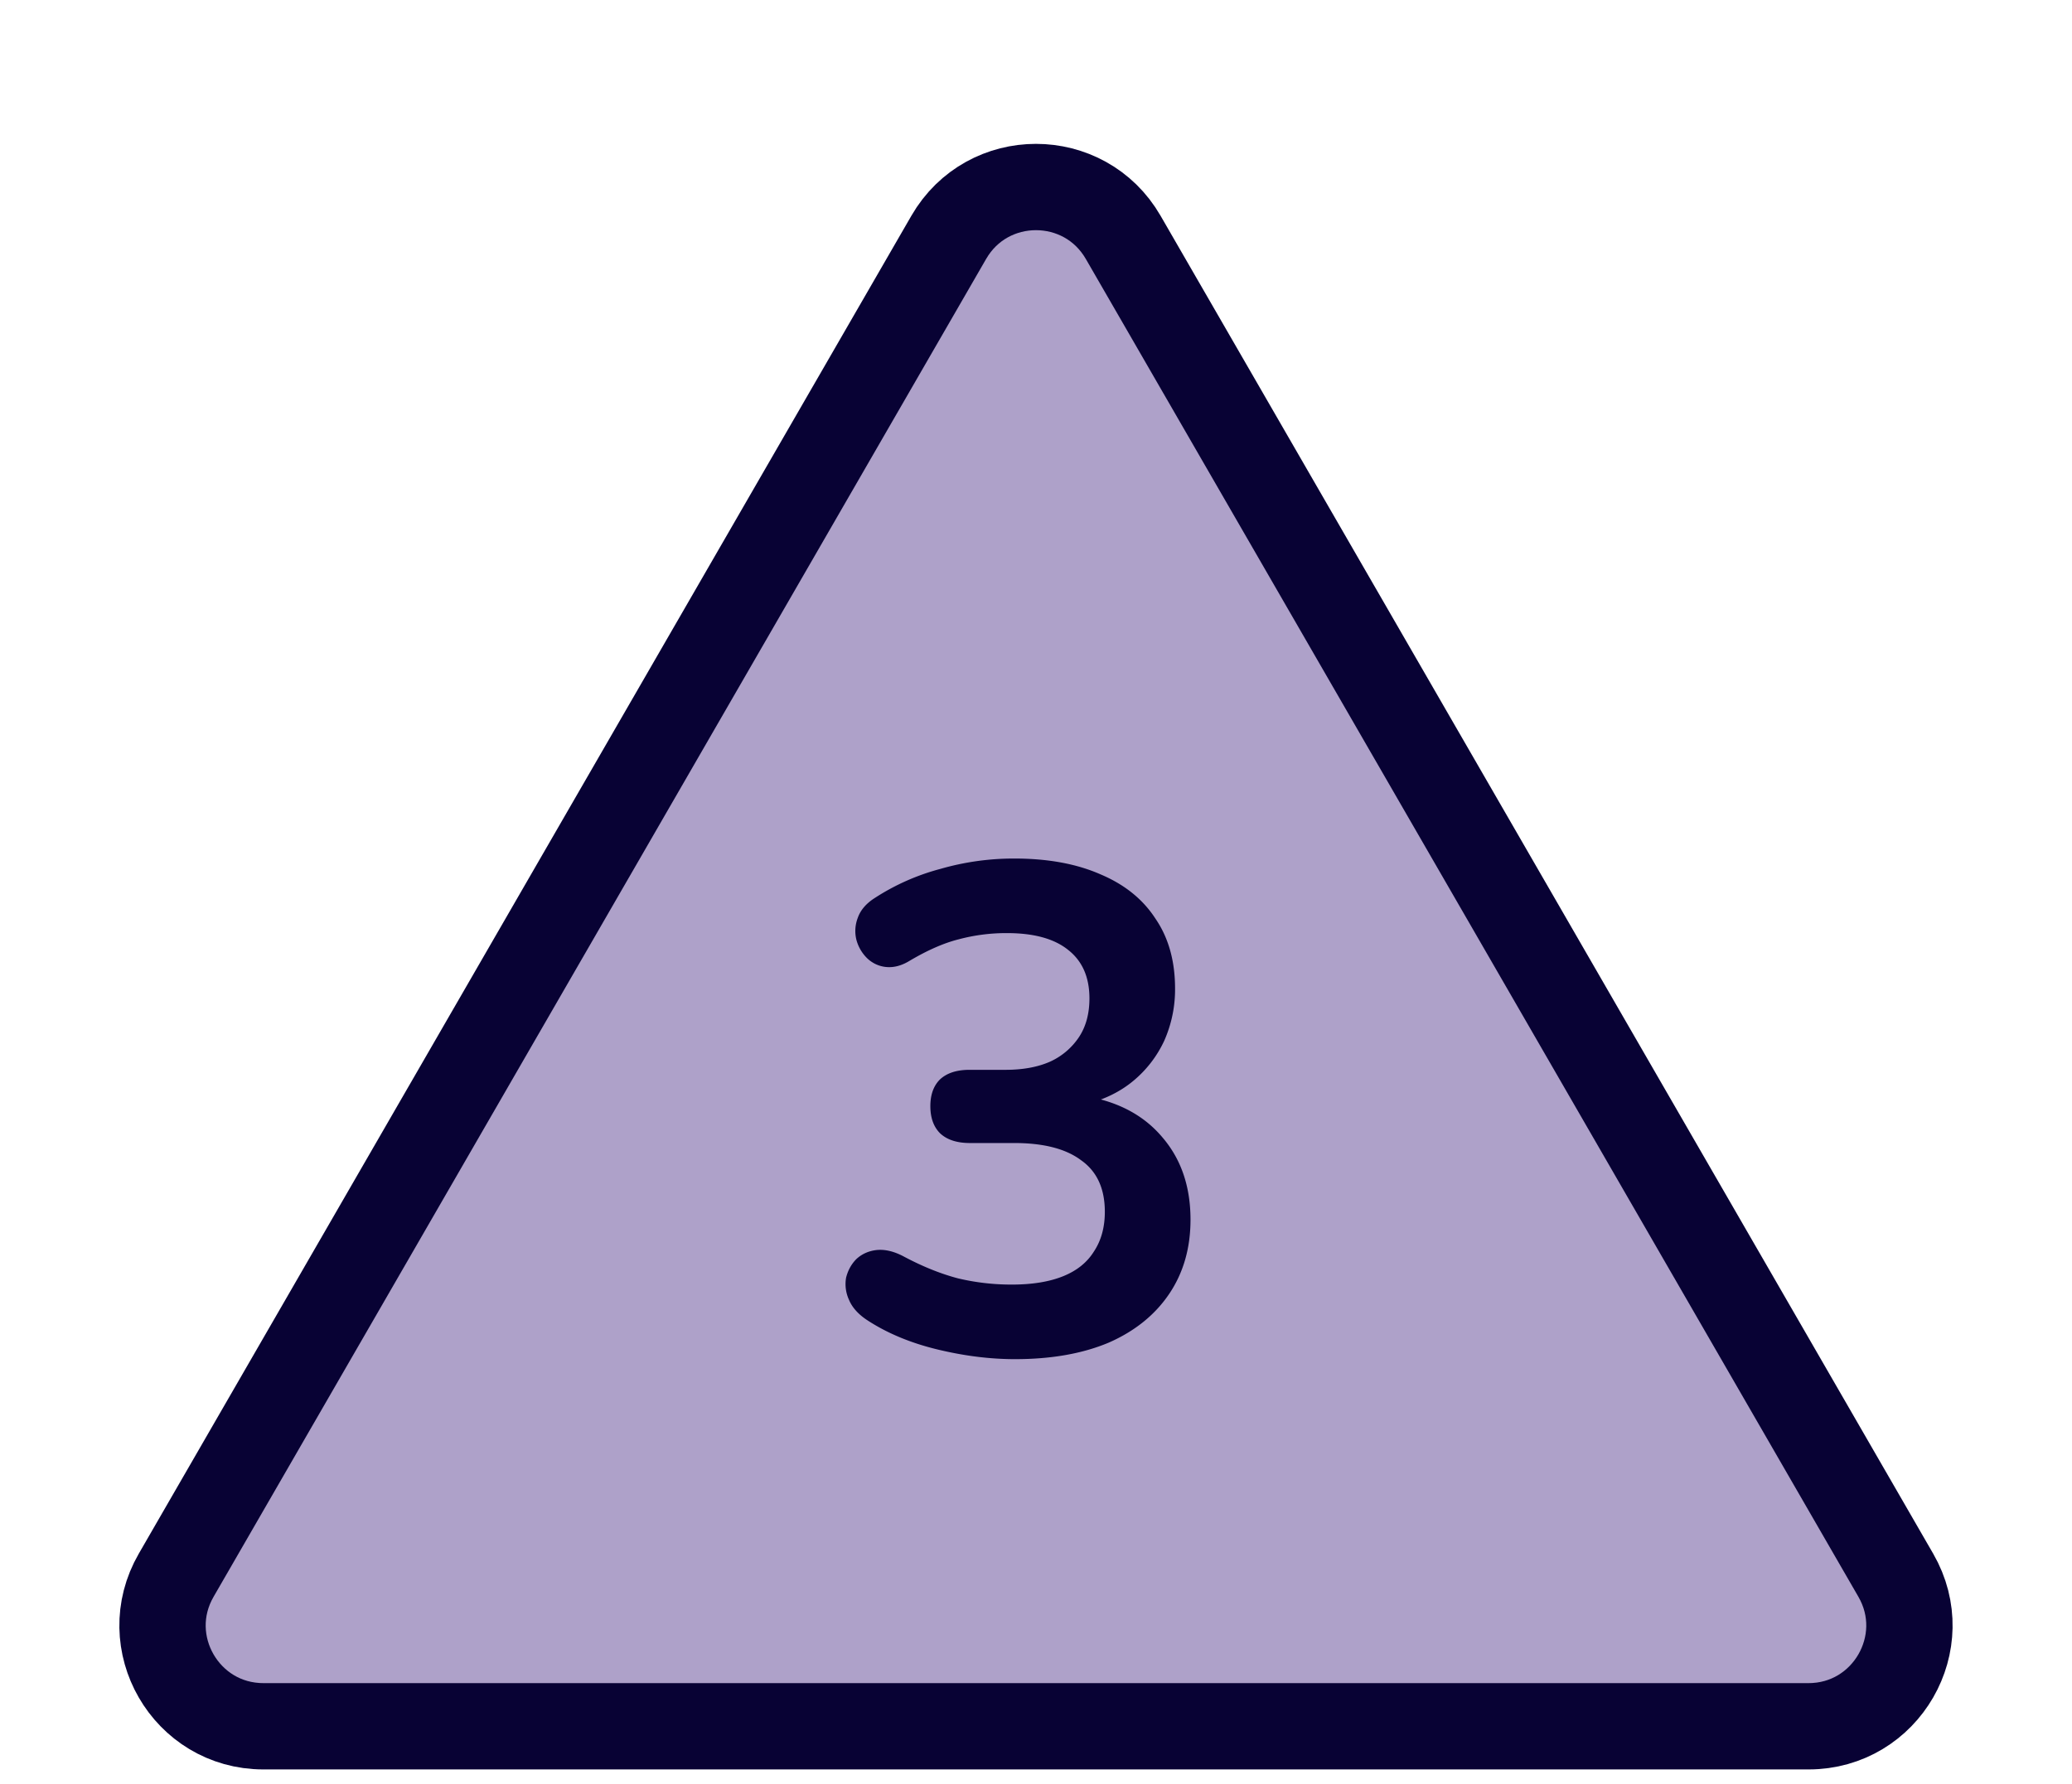 <svg xmlns="http://www.w3.org/2000/svg" width="72" height="62" fill="none"><path fill="#AEA1C9" stroke="#080234" stroke-width="3" d="M32.968 8.25c1.347-2.333 4.715-2.333 6.062 0l26.847 46.5c1.347 2.333-.337 5.25-3.031 5.25H9.152c-2.694 0-4.378-2.917-3.03-5.25z"/><path fill="#080234" d="M35.27 47.24q-1.297 0-2.69-.336t-2.428-1.008q-.482-.312-.651-.72a1.3 1.3 0 0 1-.1-.768q.096-.384.358-.648.287-.264.694-.312.432-.048.937.216.987.528 1.9.768a8 8 0 0 0 1.873.216q1.056 0 1.774-.288.72-.288 1.077-.864.381-.576.378-1.392-.005-1.2-.823-1.776-.795-.6-2.33-.6h-1.537q-.672 0-1.033-.336-.337-.336-.34-.936t.332-.936q.358-.336 1.03-.336h1.249q.912 0 1.558-.288a2.4 2.4 0 0 0 1.005-.864q.357-.552.354-1.344-.005-1.104-.75-1.68-.723-.576-2.115-.576a6.4 6.4 0 0 0-1.68.216q-.766.192-1.7.744-.43.264-.84.216a1.1 1.1 0 0 1-.649-.312 1.4 1.4 0 0 1-.362-.624 1.27 1.27 0 0 1 .045-.768q.142-.408.597-.696a7.9 7.9 0 0 1 2.276-1.008 9.2 9.2 0 0 1 2.566-.36q1.752 0 3.002.552 1.25.528 1.903 1.536.675.984.682 2.4a4.4 4.4 0 0 1-.377 1.848 4 4 0 0 1-1.074 1.392q-.693.576-1.676.816l-.002-.288q1.73.288 2.694 1.44.965 1.128.972 2.832.006 1.488-.733 2.592-.74 1.104-2.105 1.704-1.365.576-3.262.576"/></svg>